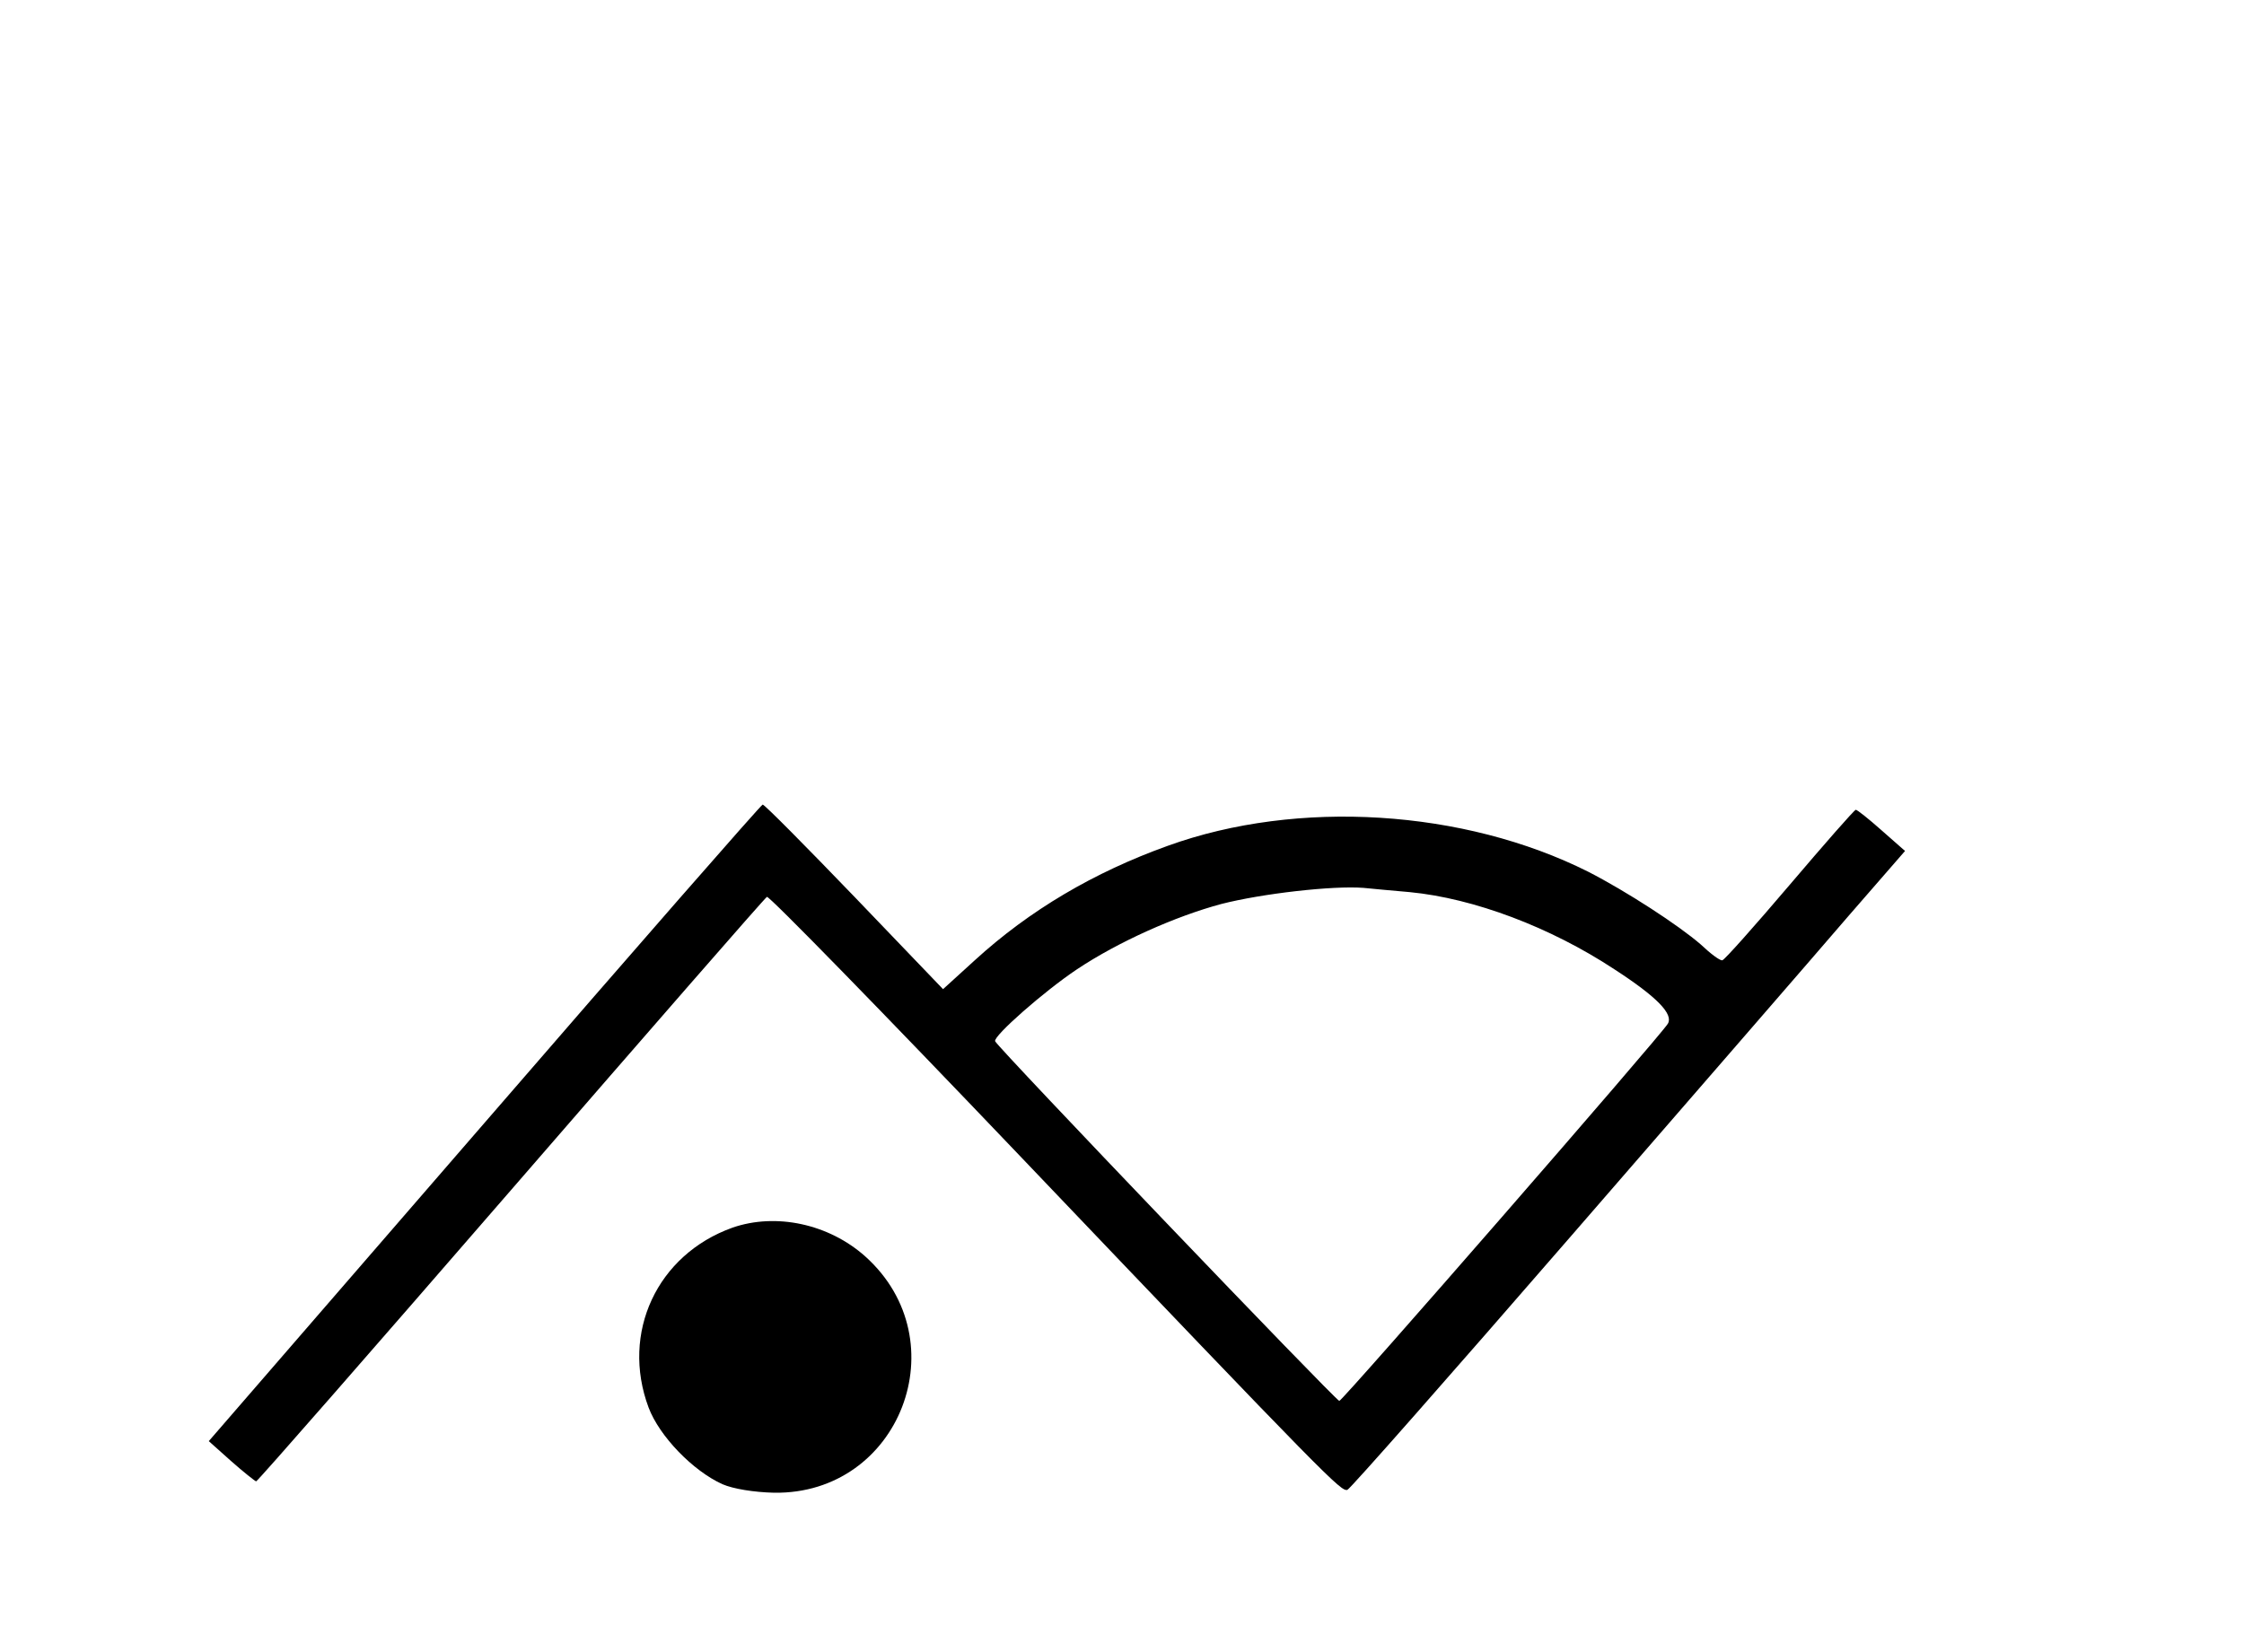<?xml version="1.0" standalone="no"?>
<!DOCTYPE svg PUBLIC "-//W3C//DTD SVG 20010904//EN" "http://www.w3.org/TR/2001/REC-SVG-20010904/DTD/svg10.dtd">
<svg version="1.0" xmlns="http://www.w3.org/2000/svg"
 width="474pt" height="349pt" viewBox="0 0 474 349"
 preserveAspectRatio="xMidYMid meet">
<g transform="translate(0,349) scale(0.1,-0.1)" fill="#000000" stroke="none">
<path d="M1023 1117 l-582 -672 47 -42 c26 -23 50 -42 53 -43 3 0 245 277 538
615 293 338 536 617 541 620 4 3 245 -244 535 -548 657 -689 677 -708 691
-705 6 2 219 244 474 538 255 294 518 597 584 674 l120 138 -50 44 c-27 24
-51 43 -54 43 -3 0 -66 -72 -140 -159 -74 -87 -138 -159 -142 -159 -5 -1 -25
14 -45 33 -47 41 -158 113 -238 154 -263 132 -614 154 -888 55 -156 -56 -292
-136 -408 -242 l-67 -61 -187 195 c-103 107 -190 195 -194 195 -3 0 -268 -303
-588 -673z m1955 488 c135 -13 297 -74 432 -163 91 -59 125 -95 113 -115 -14
-24 -687 -797 -694 -797 -7 0 -722 747 -727 760 -4 11 104 106 173 152 87 58
208 112 305 138 86 22 235 39 300 34 19 -2 64 -6 98 -9z"/>
<path d="M1547 896 c-159 -57 -236 -222 -177 -380 23 -61 94 -134 156 -162 23
-10 67 -17 109 -18 266 -4 391 321 193 499 -77 69 -189 93 -281 61z"/>
</g>
</svg>
